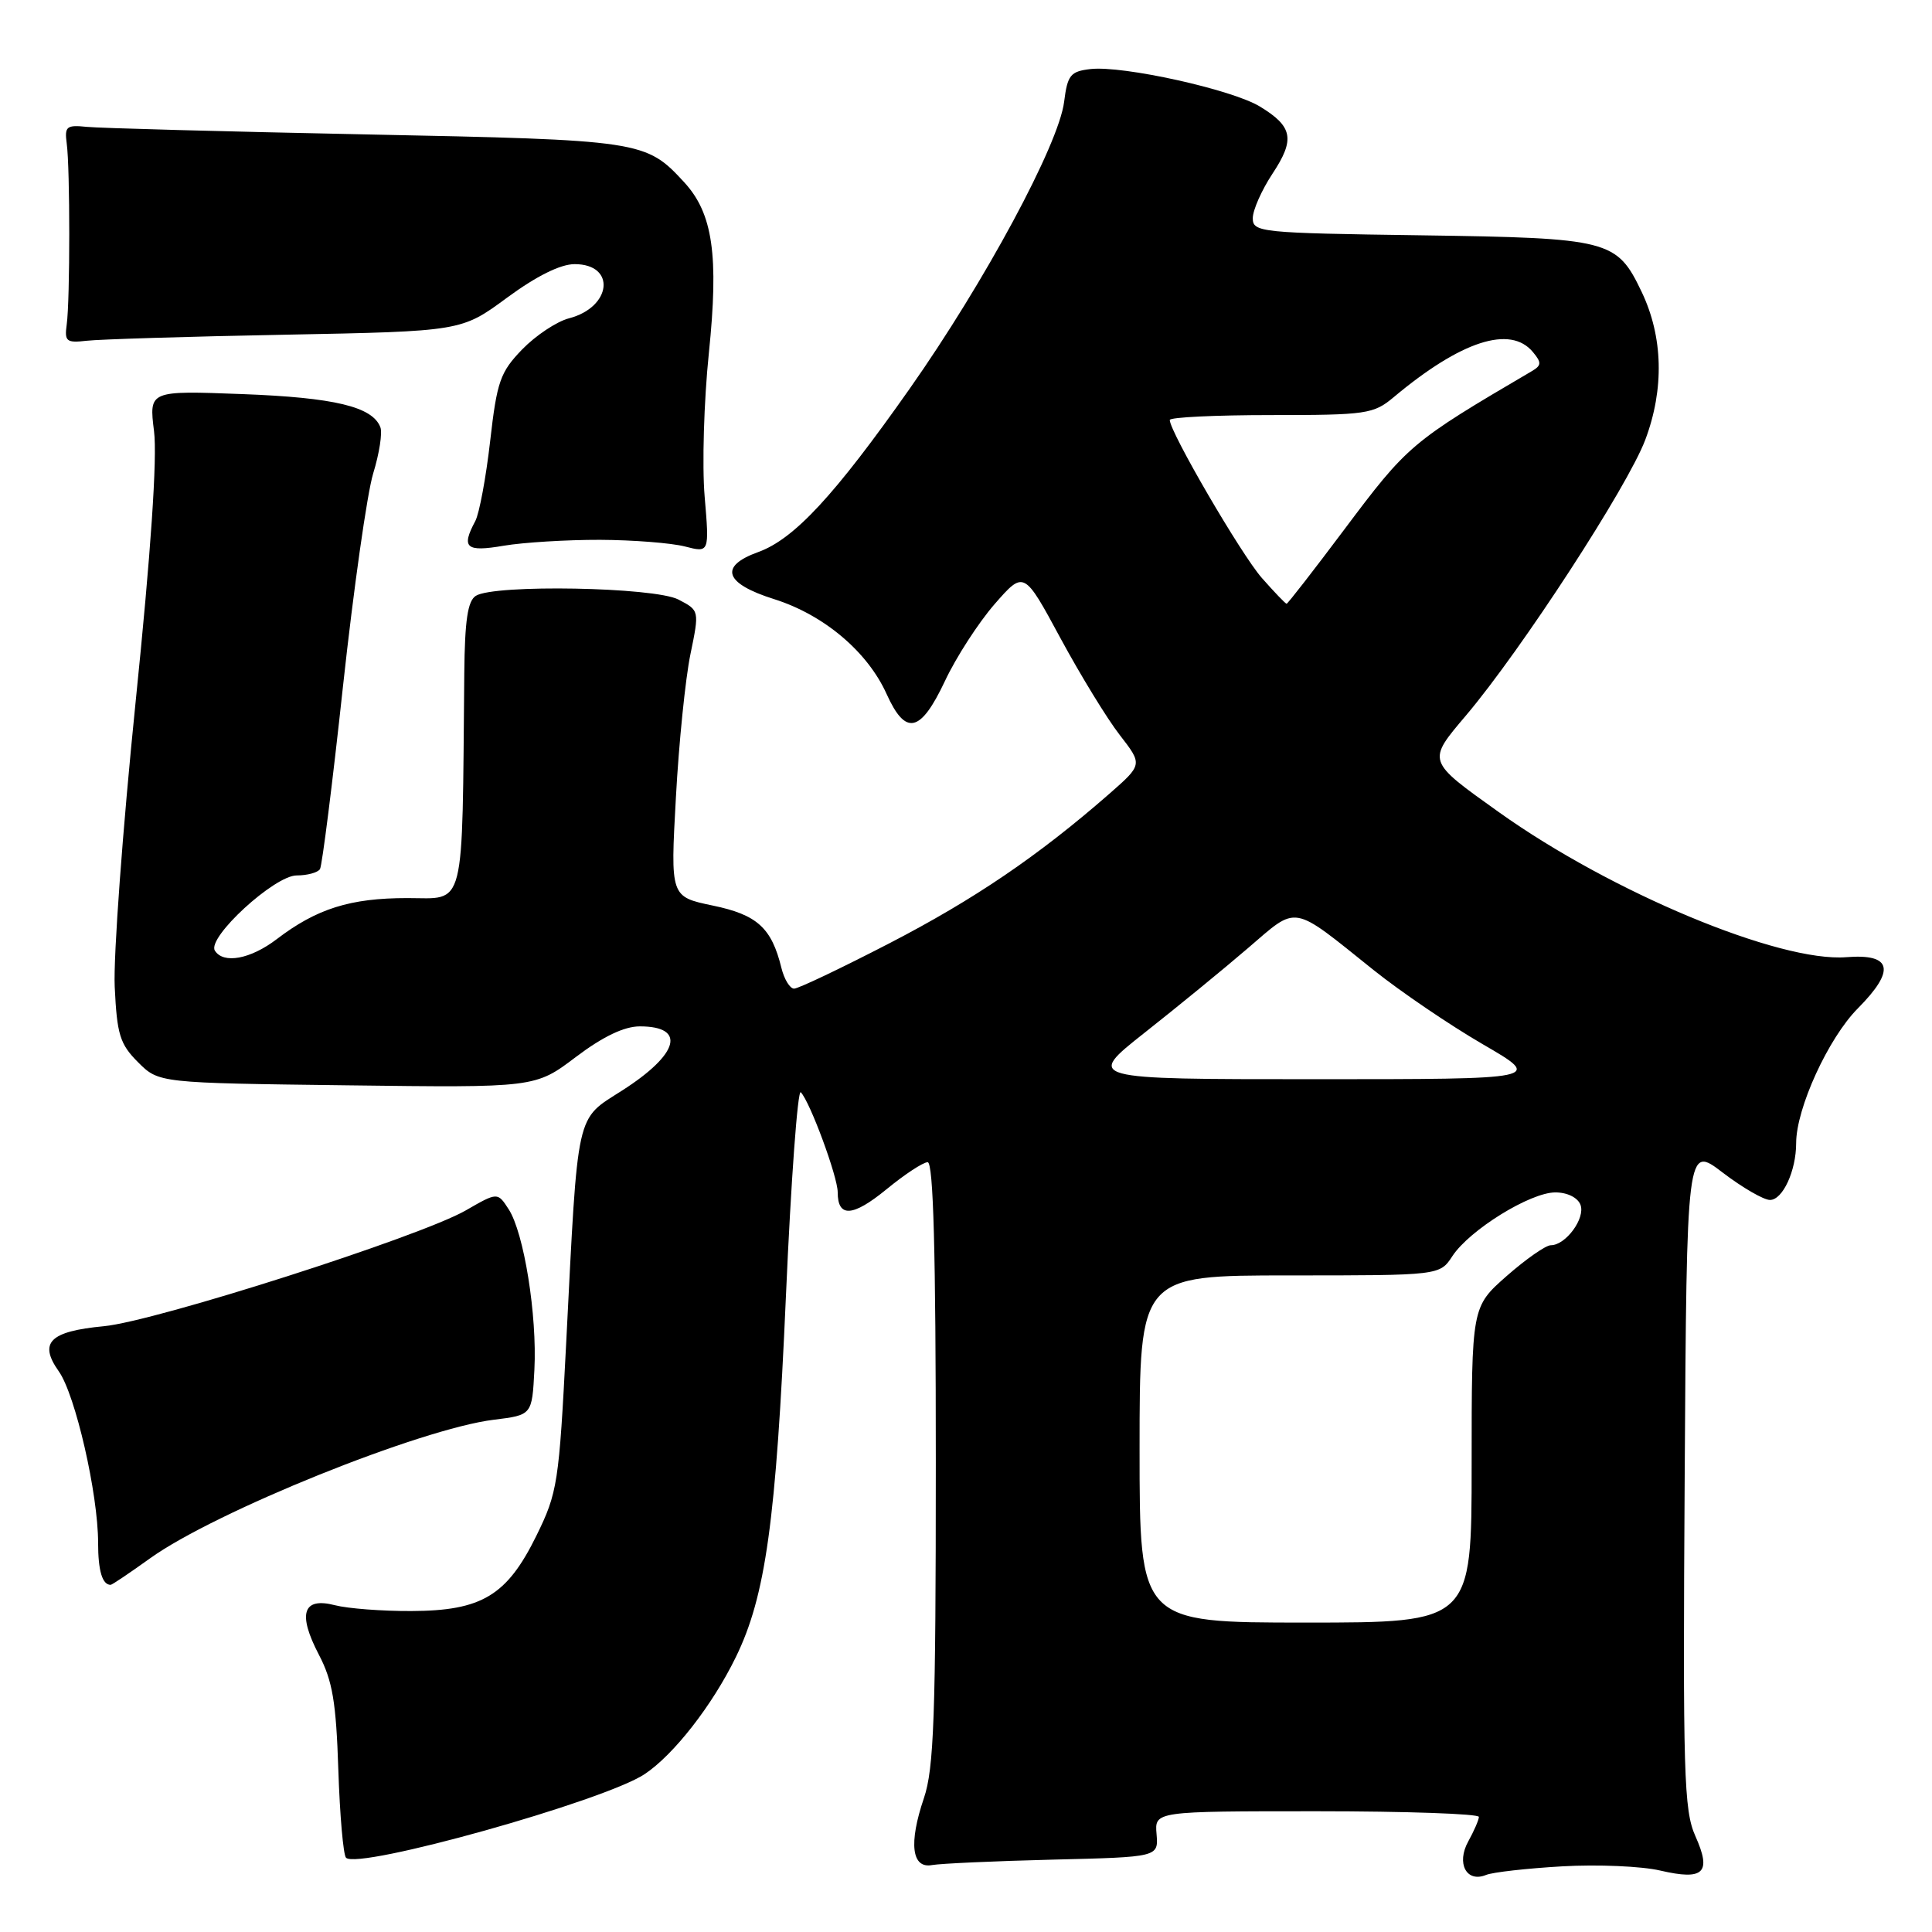 <?xml version="1.0" encoding="UTF-8" standalone="no"?>
<!DOCTYPE svg PUBLIC "-//W3C//DTD SVG 1.1//EN" "http://www.w3.org/Graphics/SVG/1.1/DTD/svg11.dtd" >
<svg xmlns="http://www.w3.org/2000/svg" xmlns:xlink="http://www.w3.org/1999/xlink" version="1.1" viewBox="0 0 256 256">
 <g >
 <path fill="currentColor"
d=" M 207.00 247.30 C 211.68 247.03 217.53 247.28 220.00 247.86 C 225.78 249.20 226.83 248.17 224.64 243.28 C 223.12 239.88 222.98 235.04 223.23 195.62 C 223.50 151.73 223.50 151.73 228.26 155.37 C 230.88 157.37 233.70 159.00 234.53 159.00 C 236.22 159.00 238.00 155.14 238.00 151.47 C 238.00 146.86 242.27 137.54 246.18 133.61 C 251.20 128.55 250.71 126.35 244.66 126.83 C 235.78 127.54 213.50 118.24 198.60 107.61 C 189.02 100.77 189.07 100.92 194.27 94.78 C 201.58 86.14 215.68 64.47 218.01 58.27 C 220.54 51.54 220.37 44.63 217.53 38.68 C 214.23 31.78 213.31 31.54 188.30 31.18 C 166.96 30.88 166.00 30.78 166.00 28.91 C 166.00 27.84 167.18 25.18 168.62 23.00 C 171.62 18.46 171.31 16.77 166.95 14.12 C 163.25 11.86 148.76 8.66 144.50 9.15 C 141.83 9.46 141.45 9.94 141.00 13.50 C 140.29 19.15 130.48 37.37 120.54 51.50 C 110.59 65.65 105.23 71.43 100.47 73.15 C 95.22 75.04 95.99 77.32 102.58 79.39 C 109.17 81.47 114.95 86.35 117.48 91.96 C 120.00 97.55 121.97 97.11 125.21 90.24 C 126.69 87.08 129.66 82.50 131.79 80.05 C 135.68 75.60 135.68 75.60 140.51 84.55 C 143.17 89.47 146.71 95.26 148.38 97.40 C 151.41 101.31 151.41 101.31 146.96 105.21 C 137.60 113.39 129.10 119.17 117.87 124.98 C 111.47 128.29 105.78 131.00 105.22 131.00 C 104.67 131.00 103.91 129.76 103.54 128.25 C 102.24 122.94 100.33 121.21 94.44 119.99 C 88.83 118.82 88.83 118.82 89.56 105.68 C 89.95 98.46 90.82 89.92 91.48 86.72 C 92.68 80.89 92.68 80.89 89.89 79.44 C 86.70 77.79 65.50 77.40 63.05 78.95 C 61.97 79.63 61.59 82.21 61.52 89.18 C 61.22 121.14 61.77 119.00 53.97 119.00 C 46.41 119.00 41.96 120.40 36.66 124.45 C 33.18 127.10 29.59 127.76 28.47 125.96 C 27.41 124.23 36.37 116.00 39.31 116.00 C 40.72 116.00 42.11 115.62 42.40 115.16 C 42.68 114.70 44.06 103.79 45.45 90.91 C 46.85 78.04 48.65 65.35 49.45 62.73 C 50.26 60.10 50.69 57.35 50.40 56.61 C 49.36 53.89 44.32 52.68 32.12 52.22 C 19.74 51.75 19.74 51.75 20.41 57.14 C 20.85 60.63 19.99 73.25 17.97 93.01 C 16.26 109.78 15.01 126.76 15.20 130.75 C 15.50 137.08 15.88 138.34 18.29 140.75 C 21.04 143.50 21.04 143.50 45.98 143.81 C 70.92 144.13 70.92 144.13 76.30 140.06 C 79.90 137.34 82.71 136.00 84.78 136.00 C 90.98 136.00 89.97 139.68 82.45 144.49 C 76.23 148.47 76.61 146.76 75.02 178.00 C 74.07 196.58 73.88 197.78 71.07 203.50 C 67.17 211.43 63.83 213.44 54.50 213.47 C 50.65 213.49 46.09 213.14 44.38 212.70 C 40.12 211.60 39.41 213.81 42.26 219.27 C 44.06 222.71 44.54 225.55 44.83 234.50 C 45.03 240.55 45.49 245.80 45.85 246.16 C 47.44 247.78 80.08 238.64 85.42 235.08 C 89.27 232.52 94.38 225.97 97.49 219.60 C 101.45 211.51 102.83 201.57 104.14 171.73 C 104.81 156.45 105.70 144.30 106.11 144.73 C 107.33 145.99 111.00 155.92 111.00 157.98 C 111.00 161.37 112.99 161.25 117.46 157.59 C 119.87 155.61 122.32 154.00 122.92 154.00 C 123.68 154.00 124.00 165.94 124.00 193.82 C 124.00 227.45 123.75 234.36 122.42 238.27 C 120.39 244.25 120.80 247.63 123.50 247.13 C 124.60 246.93 131.80 246.60 139.50 246.41 C 153.50 246.07 153.50 246.07 153.25 243.03 C 152.99 240.00 152.99 240.00 174.50 240.00 C 186.32 240.00 195.98 240.34 195.96 240.75 C 195.95 241.16 195.31 242.62 194.55 244.00 C 192.94 246.91 194.32 249.50 196.91 248.44 C 197.78 248.08 202.32 247.57 207.00 247.30 Z  M 19.88 206.49 C 28.51 200.29 55.78 189.30 65.45 188.12 C 70.50 187.50 70.50 187.50 70.81 181.50 C 71.18 174.27 69.43 163.36 67.40 160.23 C 65.93 157.96 65.93 157.96 61.71 160.39 C 55.70 163.85 20.59 175.09 13.76 175.73 C 6.58 176.41 5.09 177.90 7.79 181.71 C 9.99 184.82 13.00 197.94 13.00 204.44 C 13.00 208.15 13.56 210.00 14.66 210.00 C 14.85 210.00 17.19 208.42 19.88 206.49 Z  M 79.50 71.53 C 83.90 71.55 88.96 71.95 90.75 72.41 C 94.00 73.25 94.00 73.25 93.37 65.80 C 93.02 61.70 93.27 53.14 93.93 46.76 C 95.26 33.84 94.46 28.28 90.66 24.15 C 85.57 18.63 85.07 18.55 48.50 17.81 C 29.80 17.43 13.15 16.98 11.50 16.81 C 8.81 16.53 8.54 16.76 8.84 19.00 C 9.29 22.24 9.29 39.76 8.84 43.00 C 8.53 45.25 8.80 45.46 11.50 45.15 C 13.15 44.96 24.99 44.59 37.82 44.35 C 61.14 43.90 61.14 43.90 67.18 39.45 C 71.08 36.58 74.26 35.00 76.14 35.00 C 81.66 35.00 81.07 40.71 75.39 42.18 C 73.77 42.60 70.99 44.45 69.20 46.29 C 66.28 49.31 65.85 50.53 64.95 58.43 C 64.40 63.26 63.51 68.04 62.98 69.04 C 61.08 72.59 61.74 73.17 66.75 72.31 C 69.36 71.87 75.10 71.52 79.50 71.53 Z  M 151.00 192.00 C 151.00 169.00 151.00 169.00 170.88 169.00 C 190.77 169.00 190.77 169.00 192.45 166.44 C 194.72 162.98 202.76 158.00 206.09 158.00 C 207.67 158.00 209.05 158.68 209.42 159.64 C 210.10 161.42 207.47 165.00 205.49 165.00 C 204.82 165.00 202.19 166.84 199.64 169.08 C 195.00 173.17 195.00 173.17 195.00 194.08 C 195.00 215.00 195.00 215.00 173.00 215.00 C 151.00 215.00 151.00 215.00 151.00 192.00 Z  M 151.68 136.83 C 155.98 133.44 162.13 128.41 165.34 125.65 C 172.05 119.90 171.00 119.72 182.00 128.53 C 185.57 131.39 192.09 135.82 196.48 138.37 C 204.46 143.00 204.46 143.00 174.16 143.00 C 143.87 143.00 143.87 143.00 151.68 136.83 Z  M 167.19 76.57 C 164.46 73.46 155.00 57.22 155.00 55.65 C 155.00 55.29 161.04 55.00 168.42 55.00 C 181.08 55.00 182.01 54.86 184.67 52.63 C 193.58 45.17 200.13 43.04 203.12 46.65 C 204.28 48.04 204.26 48.42 202.99 49.17 C 186.94 58.59 186.54 58.94 178.06 70.25 C 174.04 75.61 170.63 80.00 170.48 80.00 C 170.33 80.00 168.85 78.45 167.19 76.57 Z "/>
</g>
</svg>